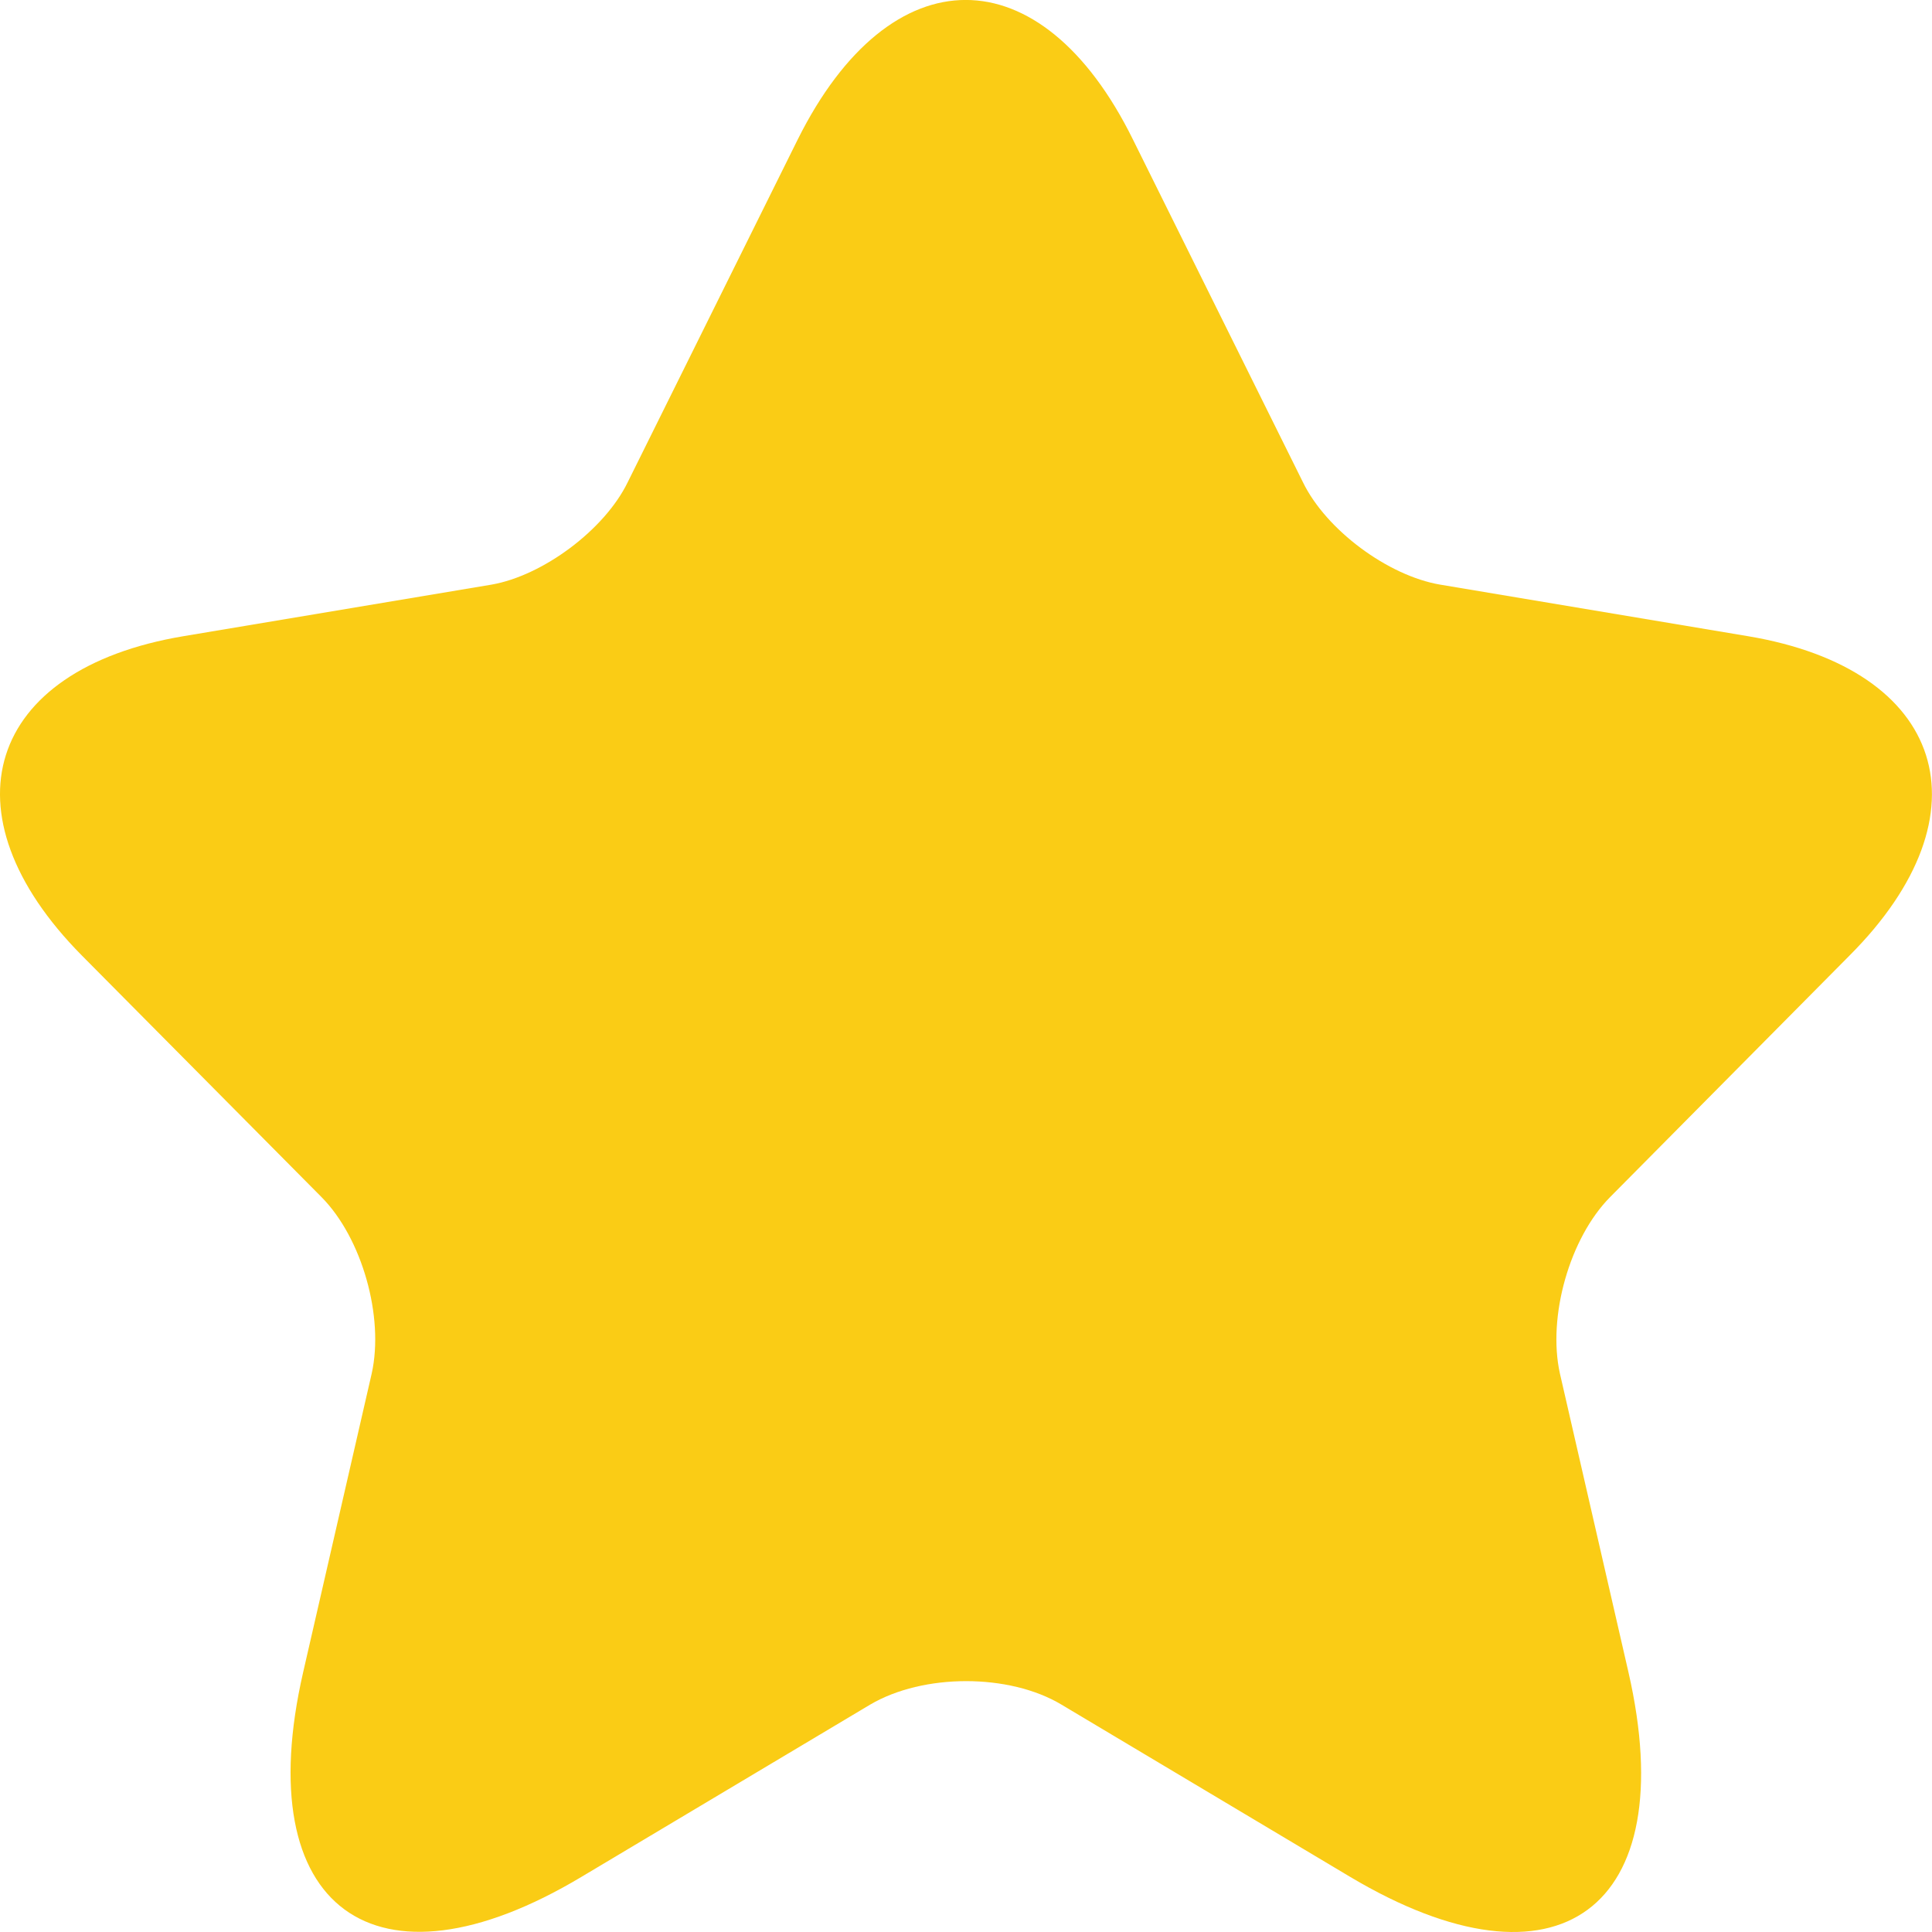 <svg width="10" height="10" viewBox="0 0 10 10" fill="none" xmlns="http://www.w3.org/2000/svg">
<path d="M5.864 0.722L6.744 2.496C6.864 2.743 7.184 2.98 7.454 3.026L9.048 3.293C10.068 3.464 10.308 4.21 9.573 4.946L8.334 6.196C8.124 6.408 8.009 6.816 8.074 7.109L8.429 8.656C8.709 9.881 8.064 10.355 6.989 9.715L5.494 8.823C5.224 8.661 4.779 8.661 4.504 8.823L3.009 9.715C1.939 10.355 1.289 9.876 1.569 8.656L1.924 7.109C1.989 6.816 1.874 6.408 1.664 6.196L0.424 4.946C-0.305 4.21 -0.071 3.464 0.949 3.293L2.544 3.026C2.809 2.98 3.129 2.743 3.249 2.496L4.129 0.722C4.609 -0.241 5.389 -0.241 5.864 0.722Z" fill="#FACC15"/>
</svg>
